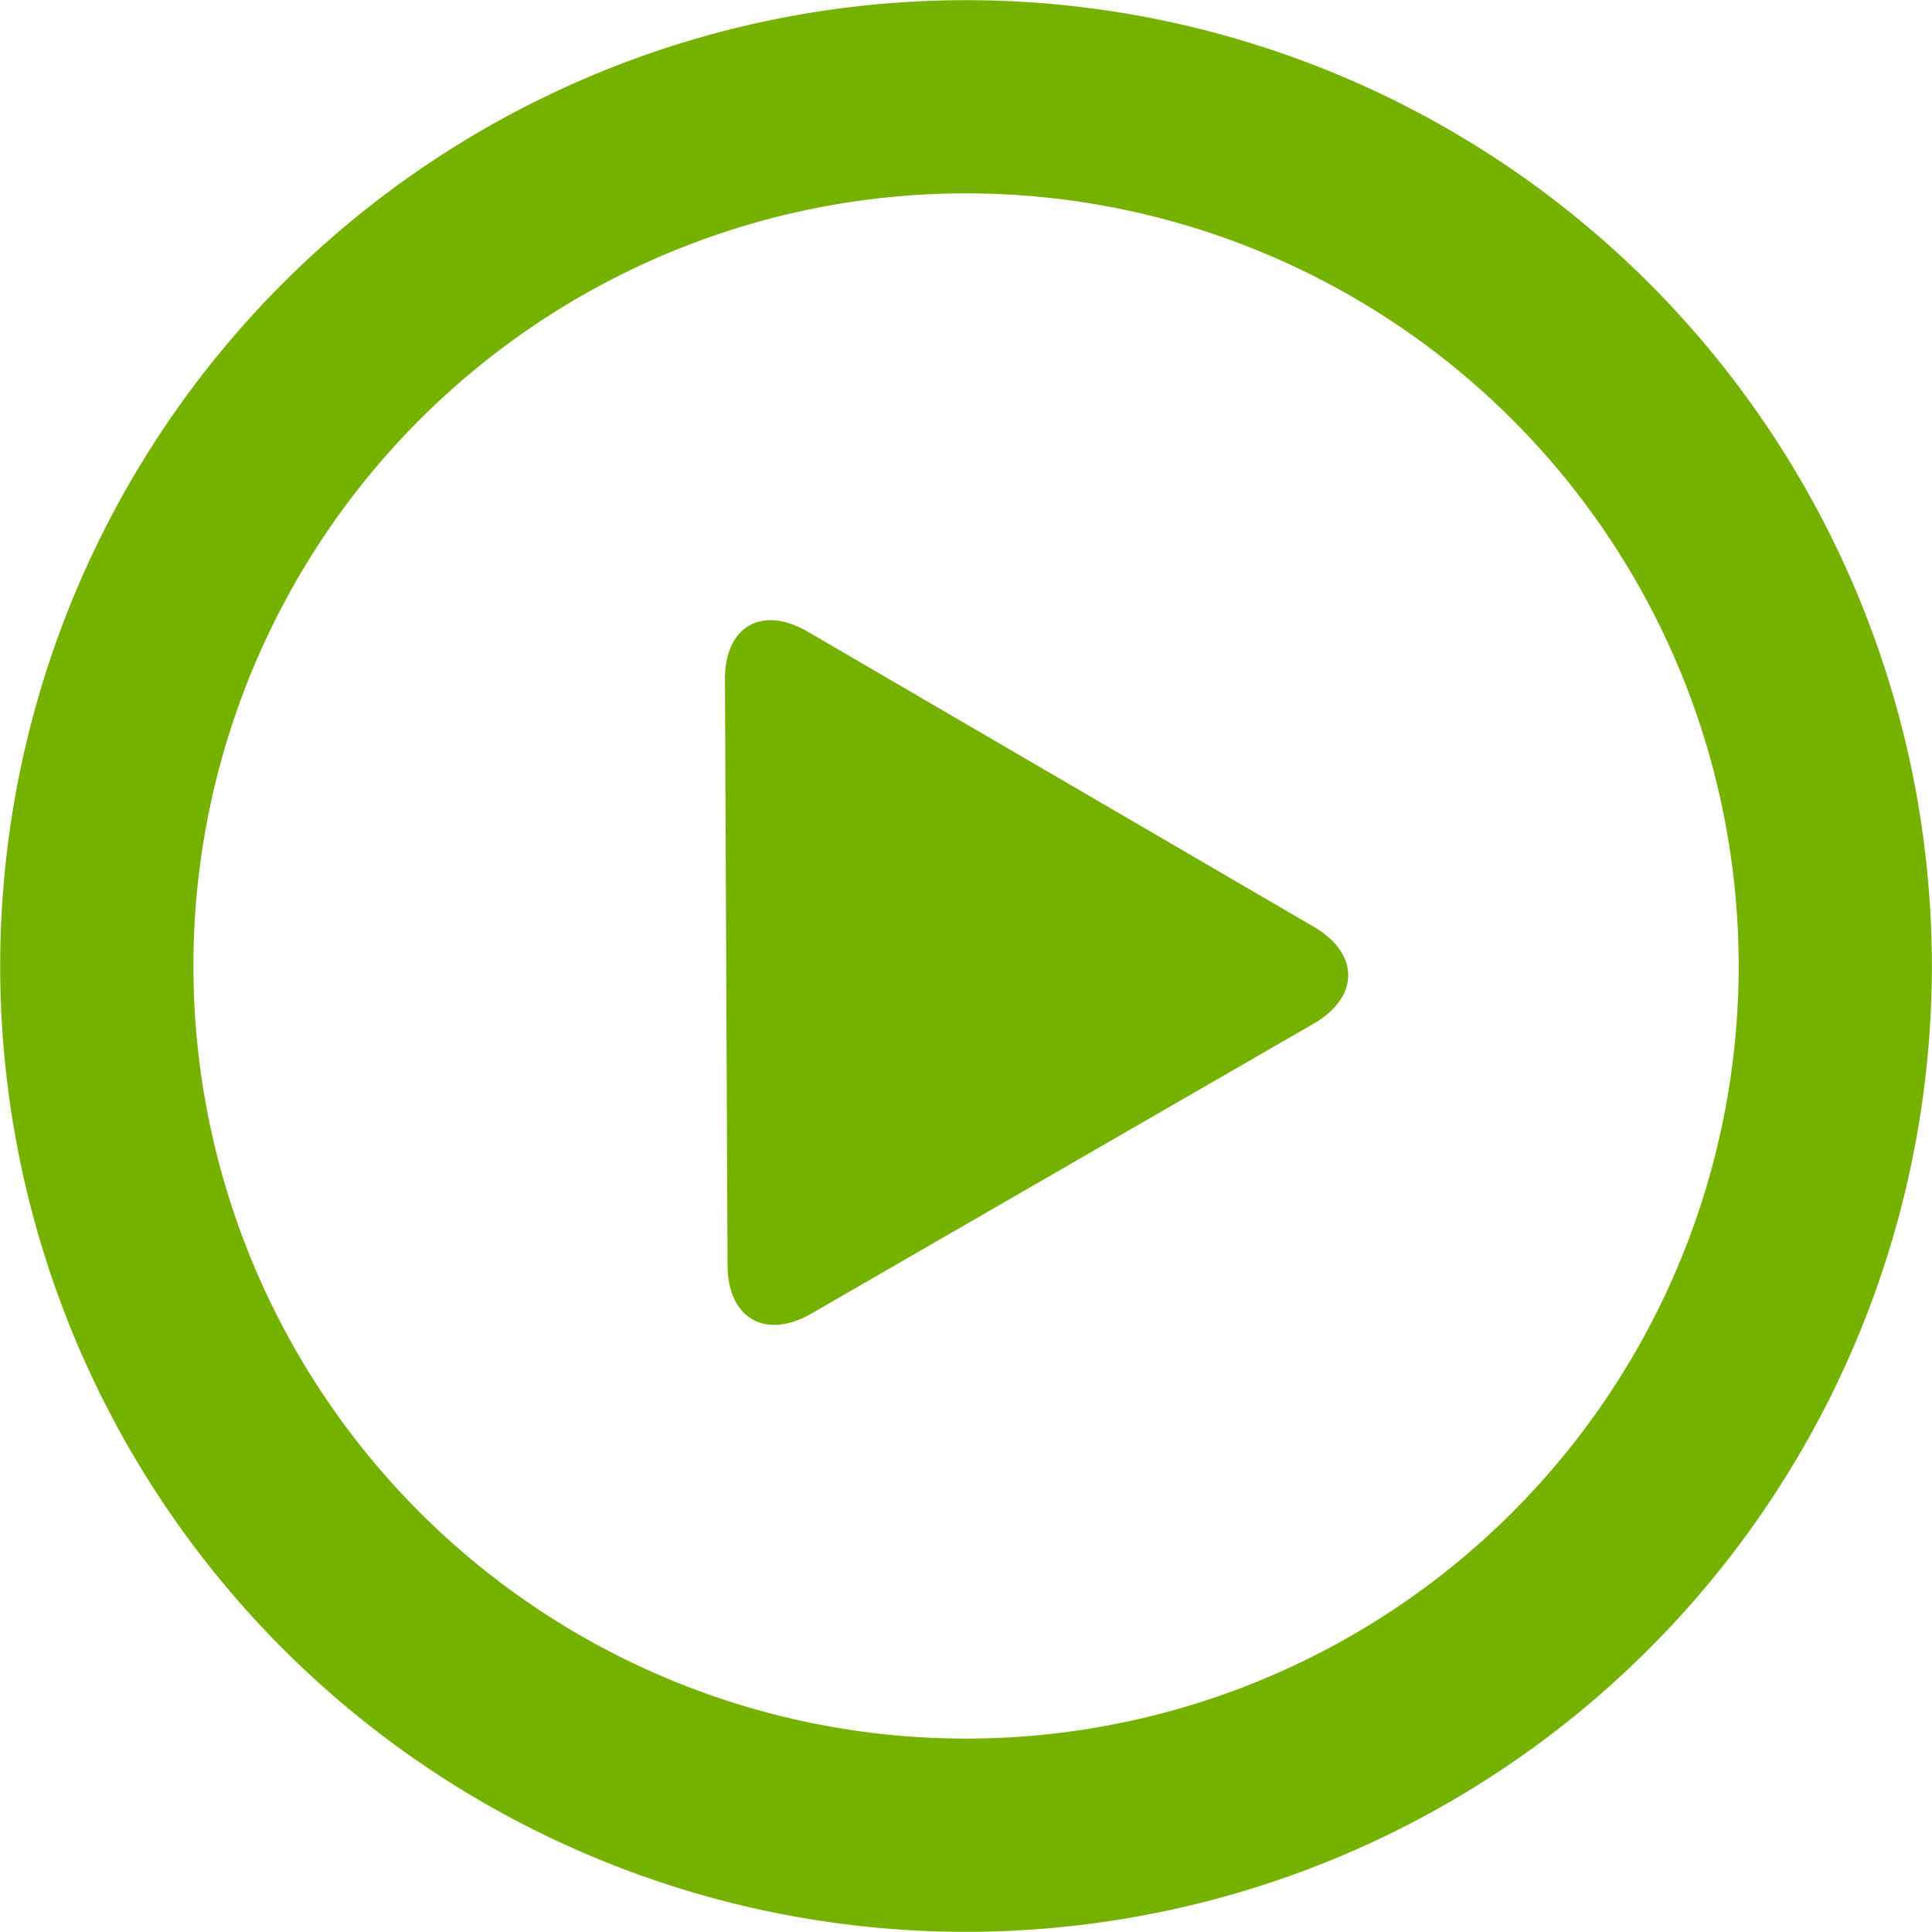 <svg width="70" height="70" id="player" data-name="player" xmlns="http://www.w3.org/2000/svg" viewBox="0 0 69.511 69.511"><defs><style>.cls-1{fill:#75b200;fill-rule:evenodd;}</style></defs><title>player</title><path class="cls-1" d="M64.843,17.376a34.749,34.749,0,1,0-12.719,47.468A34.746,34.746,0,0,0,64.843,17.376ZM48.649,58.824A27.798,27.798,0,1,1,58.825,20.851,27.798,27.798,0,0,1,48.649,58.824ZM47.261,33.338,29.063,22.726c-1.658-.968-2.996-.194-2.986,1.724L26.17,45.514c.009,1.917,1.363,2.698,3.025,1.738l18.059-10.425C48.914,35.868,48.917,34.306,47.261,33.338Z" transform="translate(0.006 0.005)"/></svg>
